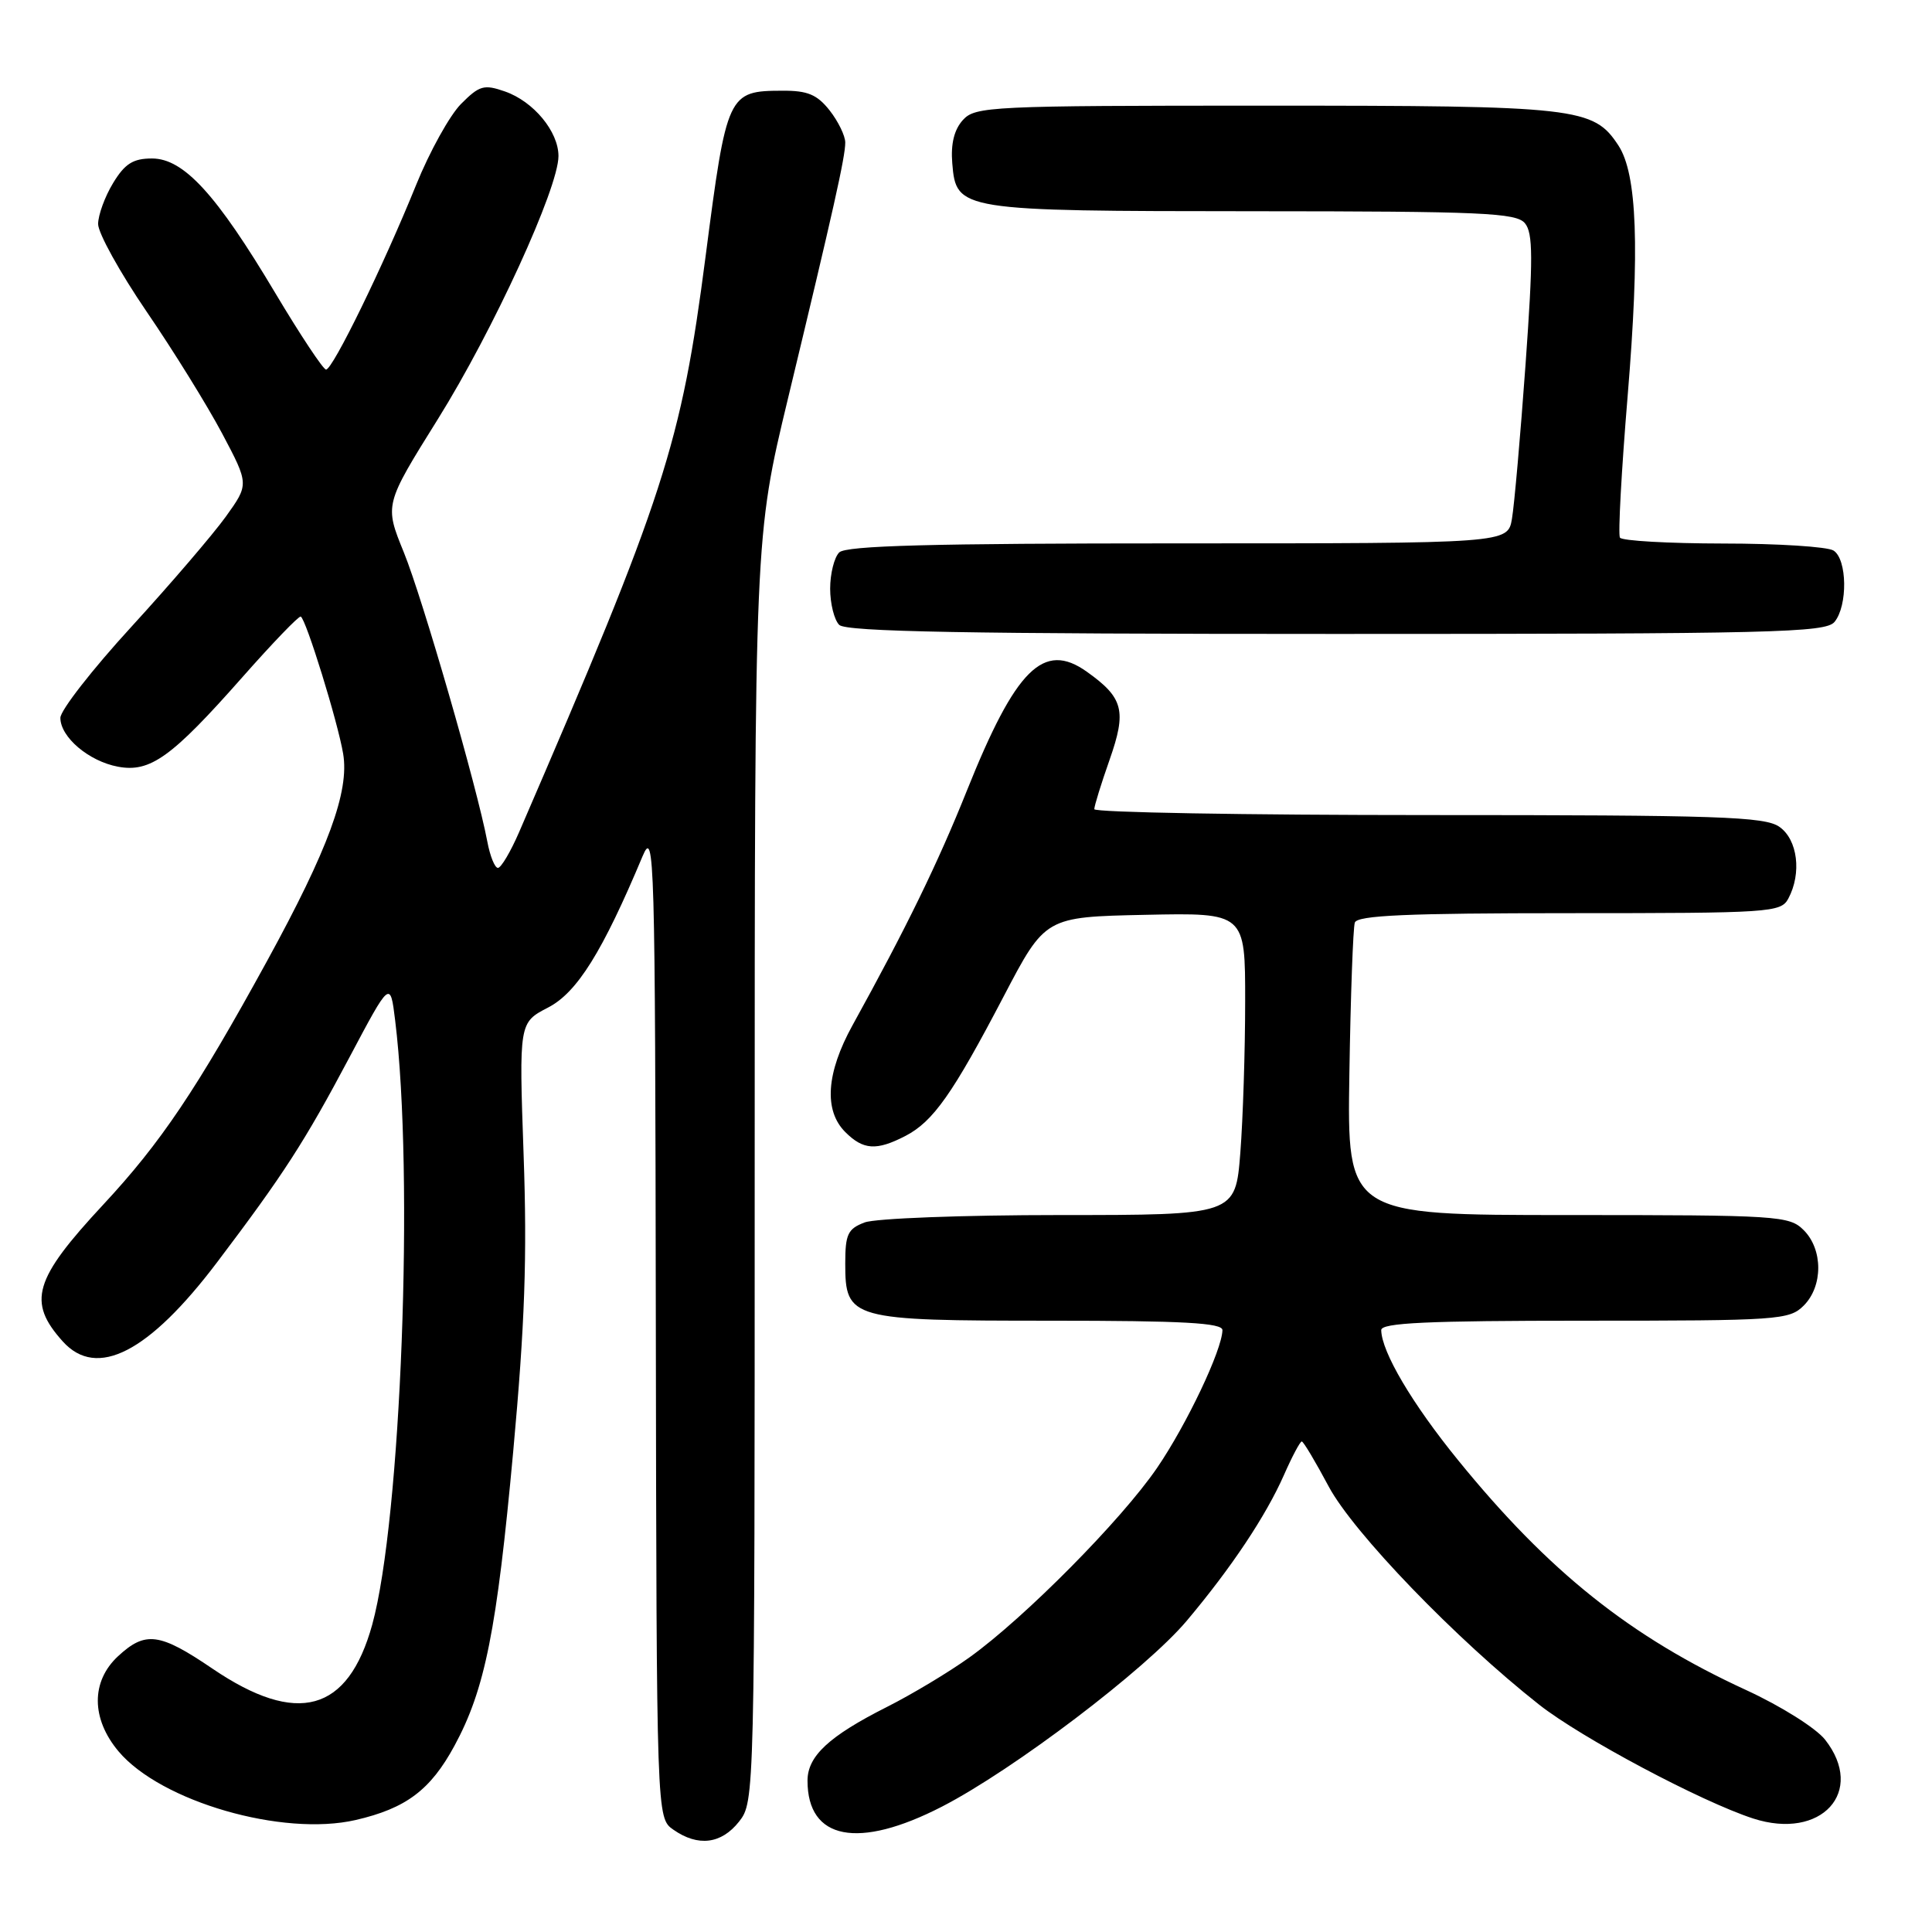 <?xml version="1.0" encoding="UTF-8" standalone="no"?>
<!DOCTYPE svg PUBLIC "-//W3C//DTD SVG 1.1//EN" "http://www.w3.org/Graphics/SVG/1.1/DTD/svg11.dtd" >
<svg xmlns="http://www.w3.org/2000/svg" xmlns:xlink="http://www.w3.org/1999/xlink" version="1.1" viewBox="0 0 256 256">
 <g >
 <path fill="currentColor"
d=" M 97.93 241.37 C 99.99 238.75 100.00 238.19 100.00 154.93 C 100.00 71.13 100.00 71.13 104.41 52.81 C 110.44 27.77 112.01 20.77 112.00 18.88 C 112.00 18.00 111.07 16.08 109.93 14.63 C 108.27 12.53 107.01 12.00 103.68 12.02 C 96.45 12.04 96.30 12.36 93.50 33.93 C 90.26 58.90 88.07 65.65 68.79 110.25 C 67.66 112.86 66.39 115.00 65.98 115.00 C 65.56 115.00 64.93 113.43 64.57 111.50 C 63.22 104.34 55.99 79.28 53.51 73.19 C 50.94 66.88 50.94 66.88 58.03 55.52 C 65.35 43.79 74.00 24.92 74.00 20.68 C 74.00 17.43 70.70 13.44 66.91 12.12 C 64.13 11.15 63.53 11.32 61.09 13.77 C 59.60 15.27 56.92 20.10 55.14 24.50 C 50.81 35.20 44.07 49.01 43.20 48.97 C 42.82 48.95 39.80 44.40 36.50 38.87 C 28.68 25.74 24.34 21.00 20.14 21.00 C 17.64 21.00 16.55 21.68 14.99 24.25 C 13.90 26.04 13.01 28.48 13.00 29.68 C 13.00 30.89 15.89 36.10 19.42 41.28 C 22.96 46.45 27.46 53.72 29.43 57.43 C 33.00 64.17 33.00 64.17 29.92 68.46 C 28.22 70.82 22.60 77.38 17.42 83.04 C 12.24 88.69 8.00 94.13 8.00 95.12 C 8.00 97.67 11.77 100.87 15.63 101.59 C 19.90 102.39 22.74 100.35 32.11 89.74 C 36.11 85.21 39.59 81.59 39.85 81.70 C 40.54 82.00 44.77 95.68 45.47 99.88 C 46.31 104.87 43.49 112.54 35.39 127.33 C 26.04 144.39 21.31 151.42 13.68 159.62 C 4.47 169.52 3.59 172.49 8.32 177.75 C 12.83 182.76 19.72 179.22 28.78 167.24 C 37.57 155.62 40.37 151.29 46.30 140.11 C 51.71 129.91 51.71 129.91 52.36 135.21 C 54.89 155.75 53.15 201.39 49.32 215.28 C 46.11 226.88 39.39 228.73 28.16 221.11 C 21.14 216.34 19.27 216.10 15.65 219.45 C 12.04 222.79 12.07 227.74 15.71 232.07 C 21.31 238.72 37.45 243.39 47.13 241.16 C 53.80 239.62 57.04 237.19 60.22 231.32 C 64.27 223.85 65.83 216.02 68.00 192.36 C 69.55 175.44 69.86 166.54 69.38 153.00 C 68.77 135.50 68.77 135.50 72.63 133.50 C 76.47 131.52 79.84 126.11 85.15 113.44 C 86.72 109.72 86.81 113.11 86.90 175.19 C 87.00 240.89 87.00 240.89 89.22 242.44 C 92.49 244.73 95.58 244.35 97.93 241.37 Z  M 124.81 239.39 C 134.31 234.50 151.84 221.19 157.26 214.75 C 163.15 207.75 167.71 200.91 170.12 195.47 C 171.20 193.01 172.27 191.00 172.49 191.00 C 172.71 191.00 174.31 193.69 176.06 196.97 C 179.33 203.09 192.95 217.22 203.96 225.89 C 209.53 230.27 225.41 238.72 232.30 240.96 C 241.34 243.89 247.25 237.41 241.83 230.51 C 240.62 228.98 235.98 226.06 231.37 223.94 C 216.03 216.89 205.22 208.26 193.22 193.50 C 187.13 186.02 183.07 179.15 183.02 176.25 C 183.00 175.28 189.05 175.00 210.00 175.00 C 235.67 175.00 237.10 174.90 239.00 173.00 C 241.57 170.43 241.57 165.57 239.00 163.00 C 237.09 161.09 235.67 161.00 207.75 161.00 C 178.50 161.00 178.50 161.00 178.80 142.25 C 178.96 131.94 179.29 122.94 179.52 122.25 C 179.84 121.29 186.43 121.00 207.93 121.00 C 234.59 121.00 235.98 120.91 236.96 119.07 C 238.76 115.71 238.20 111.25 235.78 109.56 C 233.85 108.20 227.73 108.00 189.28 108.00 C 164.92 108.00 145.00 107.65 145.00 107.22 C 145.00 106.78 145.91 103.85 147.02 100.69 C 149.31 94.18 148.87 92.46 144.00 89.00 C 138.28 84.93 134.59 88.60 128.11 104.78 C 124.27 114.37 120.11 122.91 112.96 135.86 C 109.48 142.17 109.14 147.14 112.00 150.00 C 114.39 152.39 116.13 152.50 119.97 150.52 C 123.65 148.61 126.22 144.97 133.00 132.01 C 138.50 121.50 138.50 121.50 151.75 121.22 C 165.00 120.94 165.00 120.94 164.99 132.72 C 164.99 139.20 164.70 148.21 164.35 152.75 C 163.70 161.00 163.70 161.00 140.42 161.00 C 127.61 161.00 115.98 161.44 114.57 161.98 C 112.34 162.82 112.00 163.54 112.00 167.42 C 112.00 174.82 112.66 175.00 139.22 175.00 C 156.79 175.00 161.99 175.29 161.98 176.25 C 161.93 178.89 157.24 188.76 153.32 194.50 C 148.59 201.42 135.77 214.36 128.49 219.59 C 125.75 221.56 120.80 224.53 117.50 226.19 C 109.84 230.06 107.00 232.69 107.00 235.95 C 107.00 243.80 113.72 245.10 124.81 239.39 Z  M 243.08 82.41 C 244.85 80.27 244.77 74.10 242.95 72.95 C 242.15 72.44 235.56 72.02 228.31 72.02 C 221.05 72.01 214.91 71.66 214.65 71.24 C 214.39 70.82 214.85 62.38 215.67 52.49 C 217.29 32.88 216.93 23.07 214.45 19.28 C 211.14 14.23 209.09 14.00 167.69 14.00 C 131.24 14.00 129.22 14.10 127.59 15.90 C 126.43 17.18 125.97 19.06 126.18 21.63 C 126.70 27.91 127.05 27.97 166.13 27.99 C 196.44 28.00 200.92 28.20 202.06 29.58 C 203.14 30.87 203.15 34.25 202.14 48.33 C 201.46 57.77 200.65 66.96 200.34 68.75 C 199.78 72.00 199.78 72.00 156.09 72.00 C 123.44 72.00 112.10 72.30 111.20 73.20 C 110.54 73.86 110.00 76.02 110.00 78.00 C 110.00 79.98 110.54 82.14 111.20 82.80 C 112.11 83.71 128.11 84.00 177.08 84.00 C 235.03 84.00 241.89 83.83 243.08 82.41 Z "/>
</g>
</svg>
